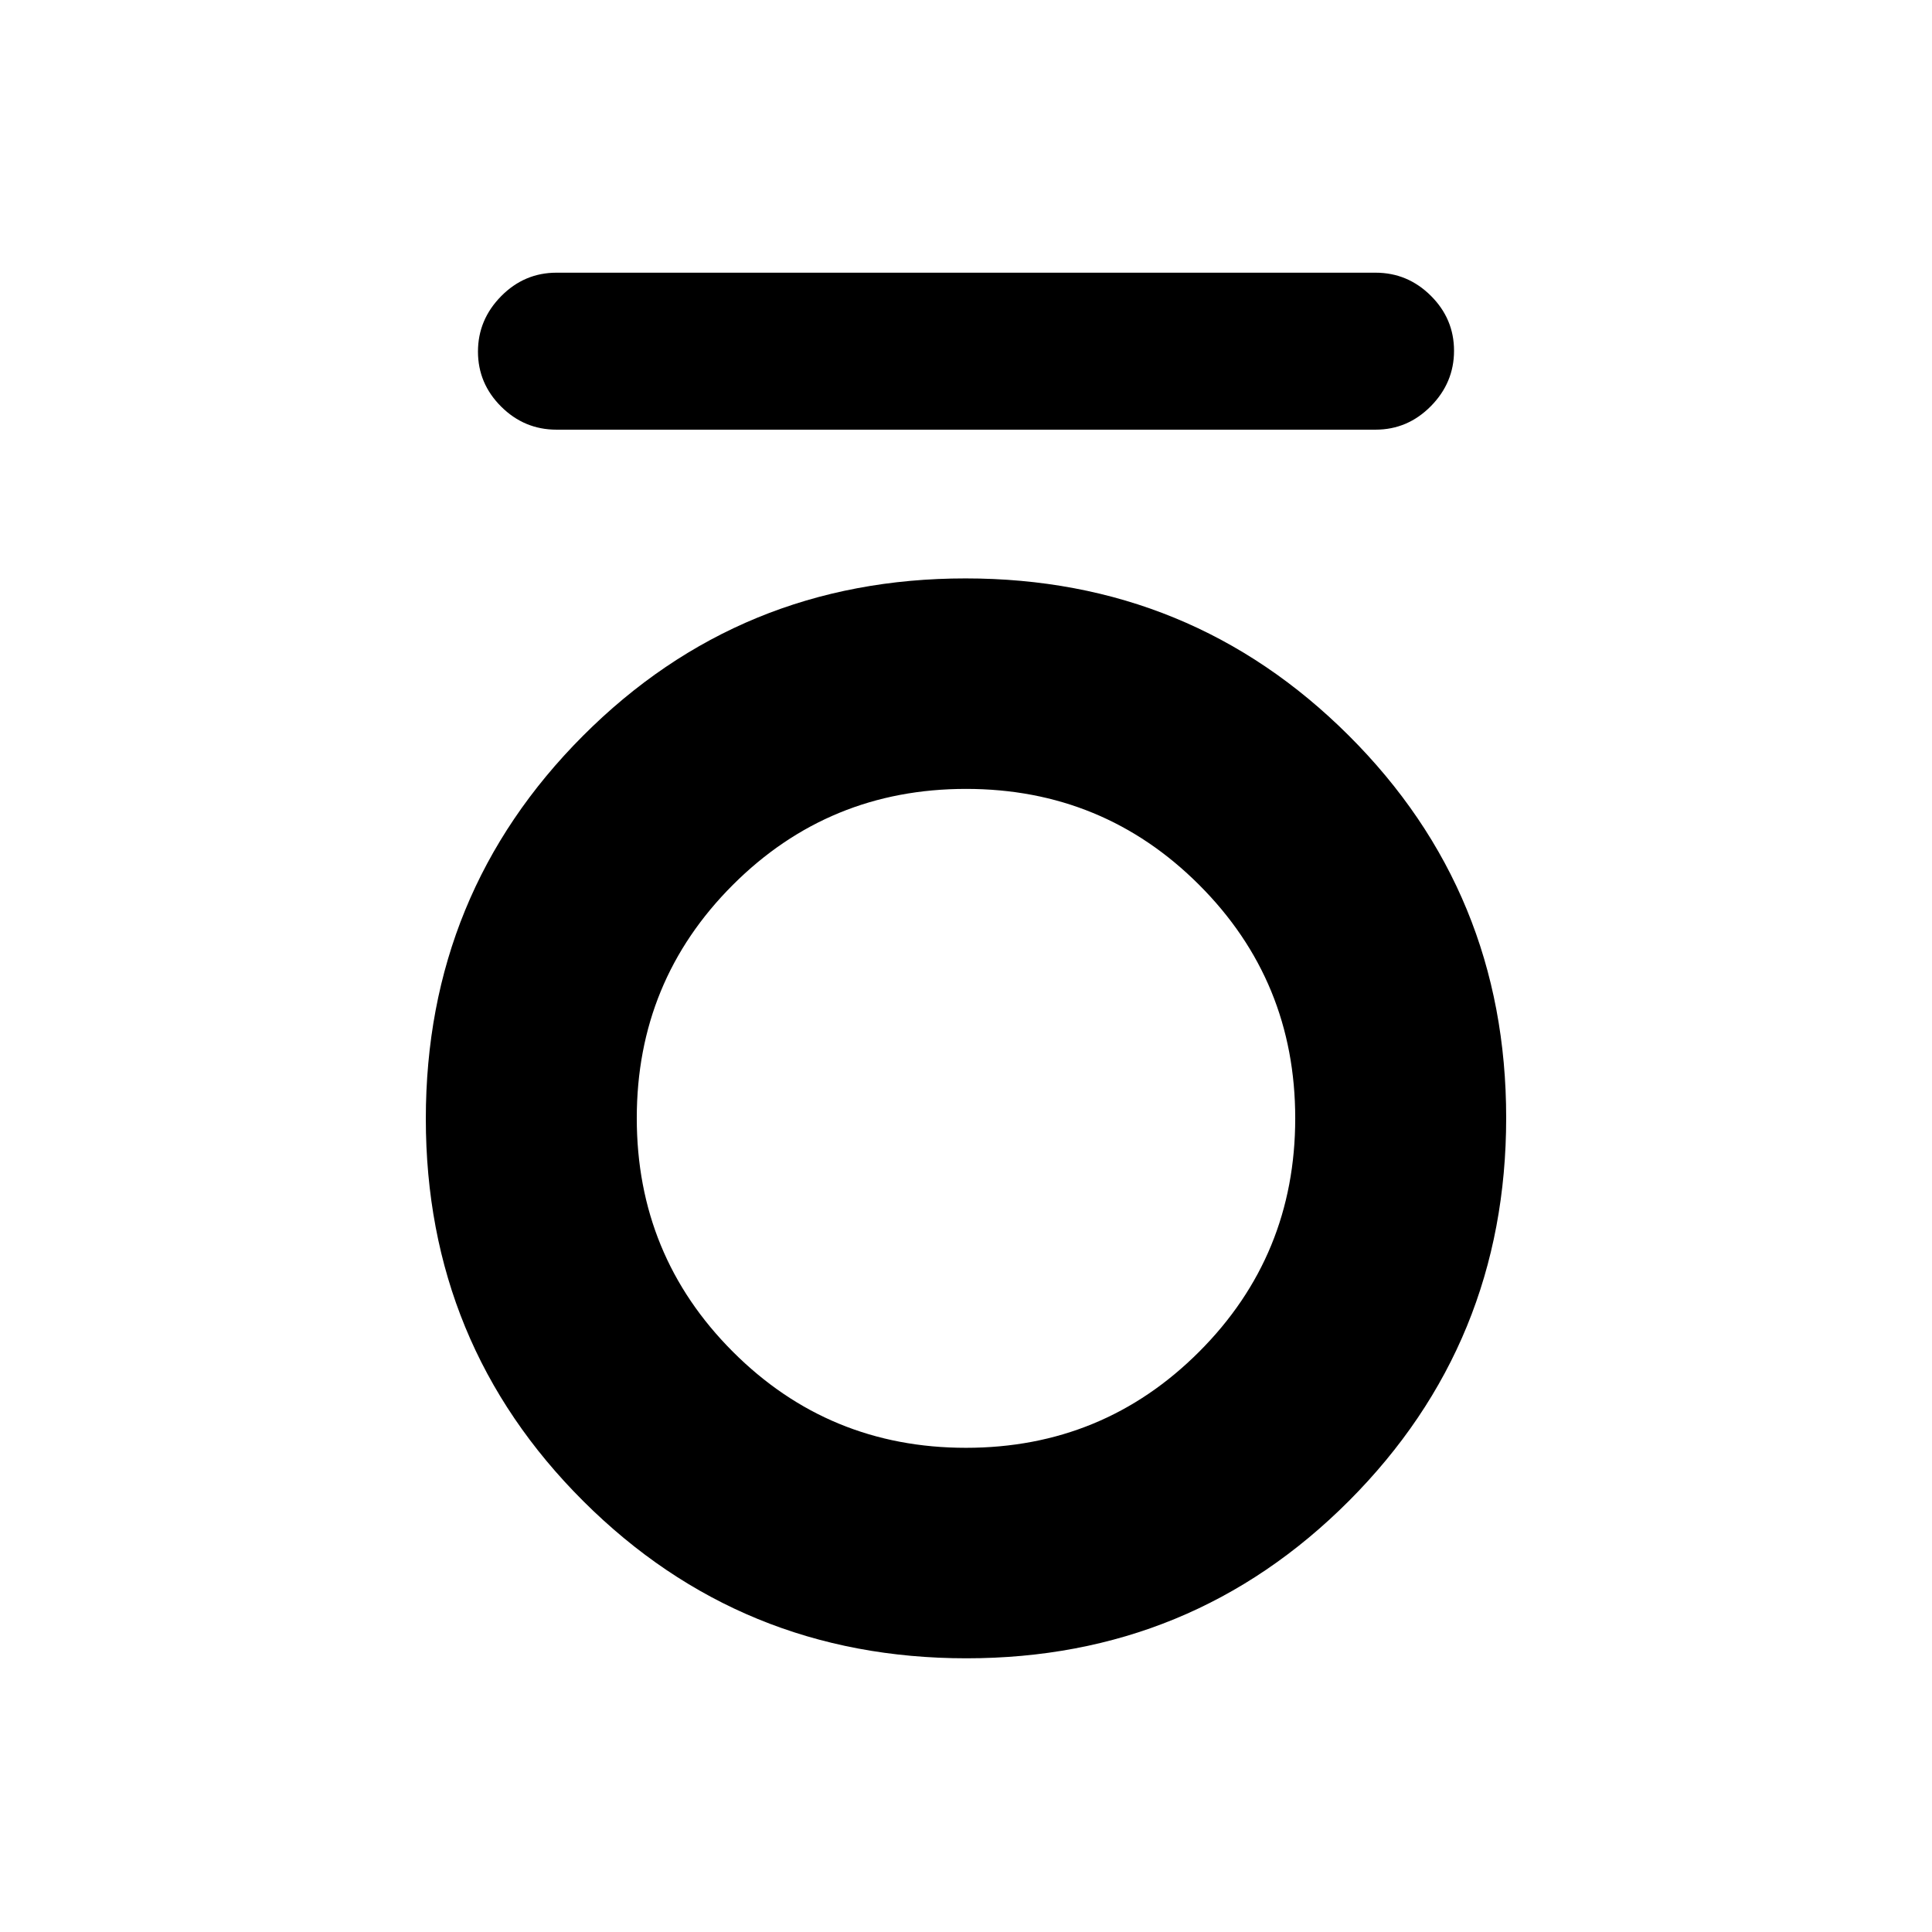 <svg xmlns="http://www.w3.org/2000/svg" height="20" viewBox="0 -960 960 960" width="20"><path d="M276.5-746.5q-15.95 0-27.48-11.46-11.52-11.47-11.52-27.33 0-15.86 11.52-27.54 11.53-11.67 27.48-11.67h407q15.95 0 27.48 11.46 11.52 11.47 11.52 27.33 0 15.86-11.52 27.54-11.53 11.67-27.48 11.67h-407ZM480.21-136q-112.07 0-190.34-78.06-78.28-78.05-78.28-190.05 0-112 78.06-190.24 78.07-78.24 190.14-78.24t190.34 78.02q78.28 78.02 78.28 190.01 0 112-78.06 190.28Q592.28-136 480.21-136Zm-.22-104.59q68.15 0 115.87-47.75 47.73-47.76 47.73-115.99 0-68.22-47.71-115.95Q548.17-568 480.01-568q-68.15 0-115.87 47.71-47.73 47.72-47.73 115.88 0 68.26 47.71 116.04t115.87 47.78Z"/></svg>